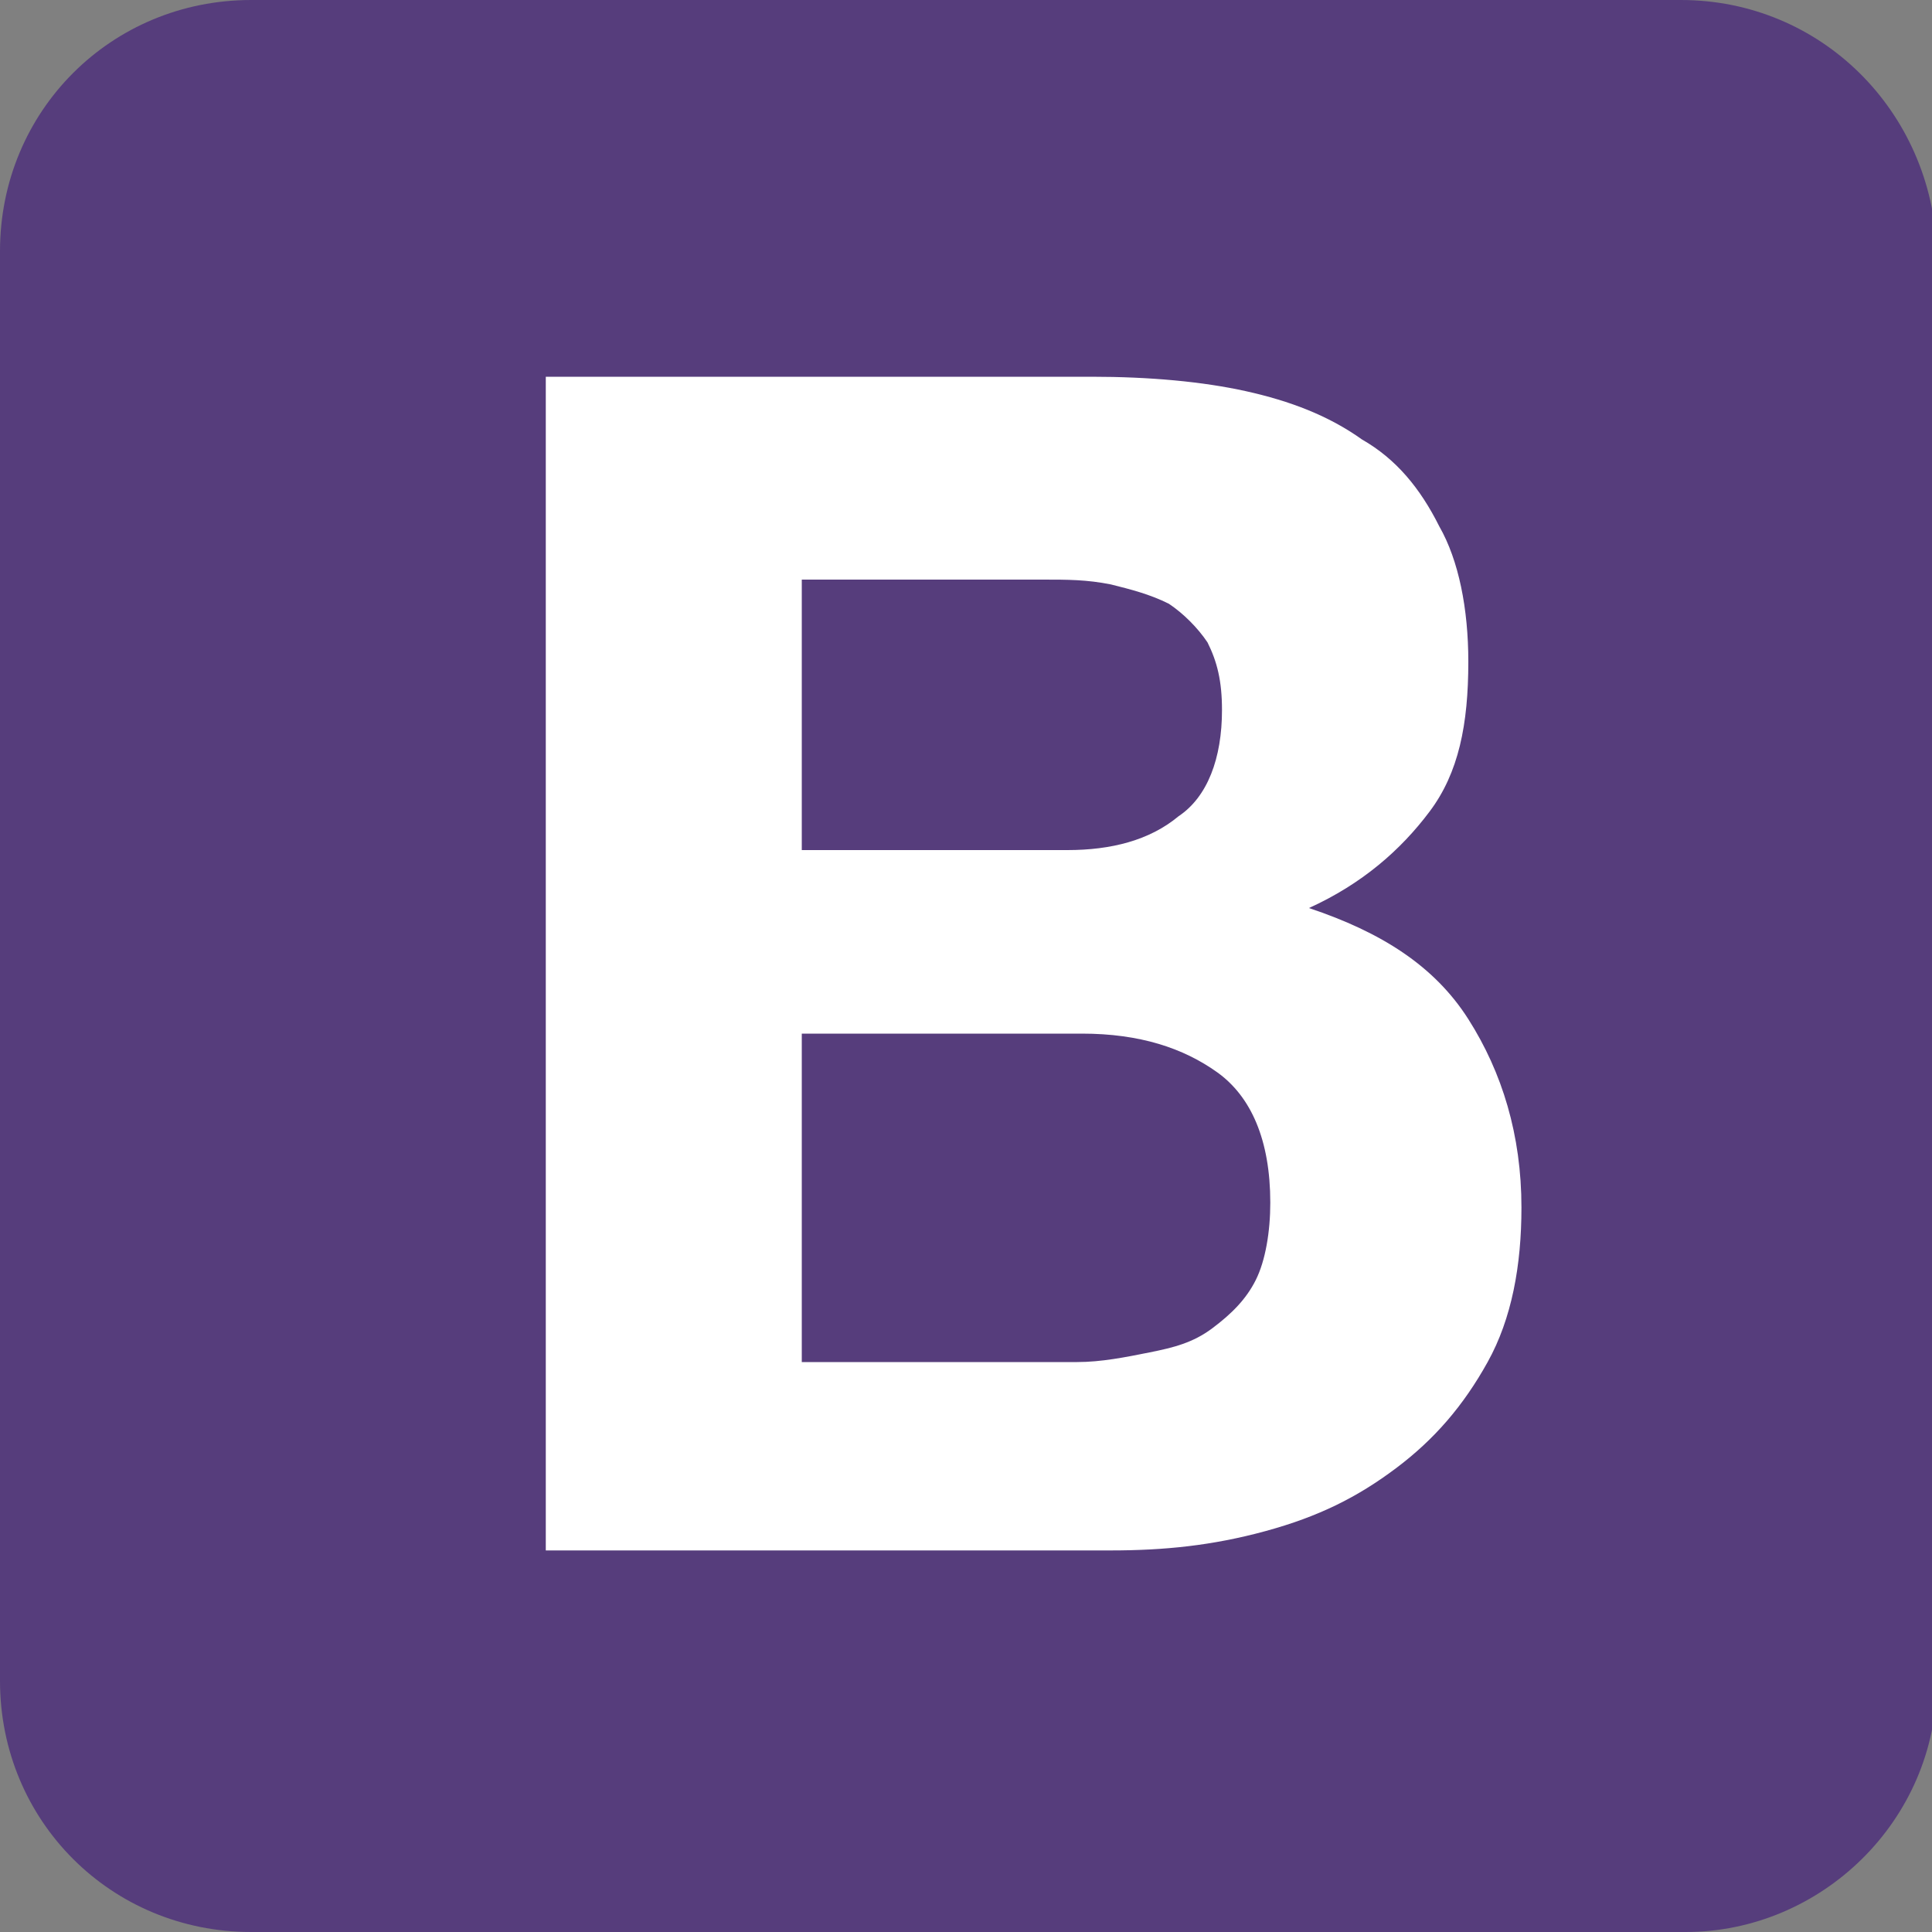 <?xml version="1.0" encoding="utf-8"?>
<!-- Generator: Adobe Illustrator 21.1.0, SVG Export Plug-In . SVG Version: 6.00 Build 0)  -->
<svg version="1.1" id="Слой_1" xmlns="http://www.w3.org/2000/svg" xmlns:xlink="http://www.w3.org/1999/xlink" x="0px" y="0px"
	 viewBox="0 0 40 40" style="enable-background:new 0 0 40 40;" xml:space="preserve">
<rect x="0" y="0" width="40" height="40" fill="#808080" stroke="none"/>
<style type="text/css">
	.st0{fill:#563D7C;}
	.st1{fill:#FFFFFF;}
</style>
<g>
	<path class="st0" d="M0,34.8C0,37.7,2.3,40,5.2,40h29.7c2.8,0,5.2-2.3,5.2-5.2V5.2C40,2.3,37.7,0,34.8,0H5.2C2.3,0,0,2.3,0,5.2
		V34.8z"/>
	<path class="st1" d="M16.6,17.7V12h5c0.5,0,0.9,0,1.4,0.1c0.4,0.1,0.8,0.2,1.2,0.4c0.3,0.2,0.6,0.5,0.8,0.8
		c0.2,0.4,0.3,0.8,0.3,1.4c0,1-0.3,1.8-0.9,2.2c-0.6,0.5-1.4,0.7-2.3,0.7H16.6L16.6,17.7z M11.3,7.9v24.2H23c1.1,0,2.1-0.1,3.2-0.4
		s1.9-0.7,2.7-1.3c0.8-0.6,1.4-1.3,1.9-2.2c0.5-0.9,0.7-2,0.7-3.2c0-1.5-0.4-2.8-1.1-3.9s-1.8-1.8-3.3-2.3c1.1-0.5,1.9-1.2,2.5-2
		c0.6-0.8,0.8-1.8,0.8-3.1c0-1.1-0.2-2.1-0.6-2.8c-0.4-0.8-0.9-1.4-1.6-1.8c-0.7-0.5-1.5-0.8-2.4-1c-0.9-0.2-2-0.3-3.2-0.3H11.3
		L11.3,7.9z M16.6,28v-6.6h5.8c1.2,0,2.1,0.3,2.8,0.8c0.7,0.5,1.1,1.4,1.1,2.7c0,0.6-0.1,1.2-0.3,1.6c-0.2,0.4-0.5,0.7-0.9,1
		s-0.8,0.4-1.3,0.5s-1,0.2-1.5,0.2H16.6L16.6,28z"/>
</g>
</svg>
